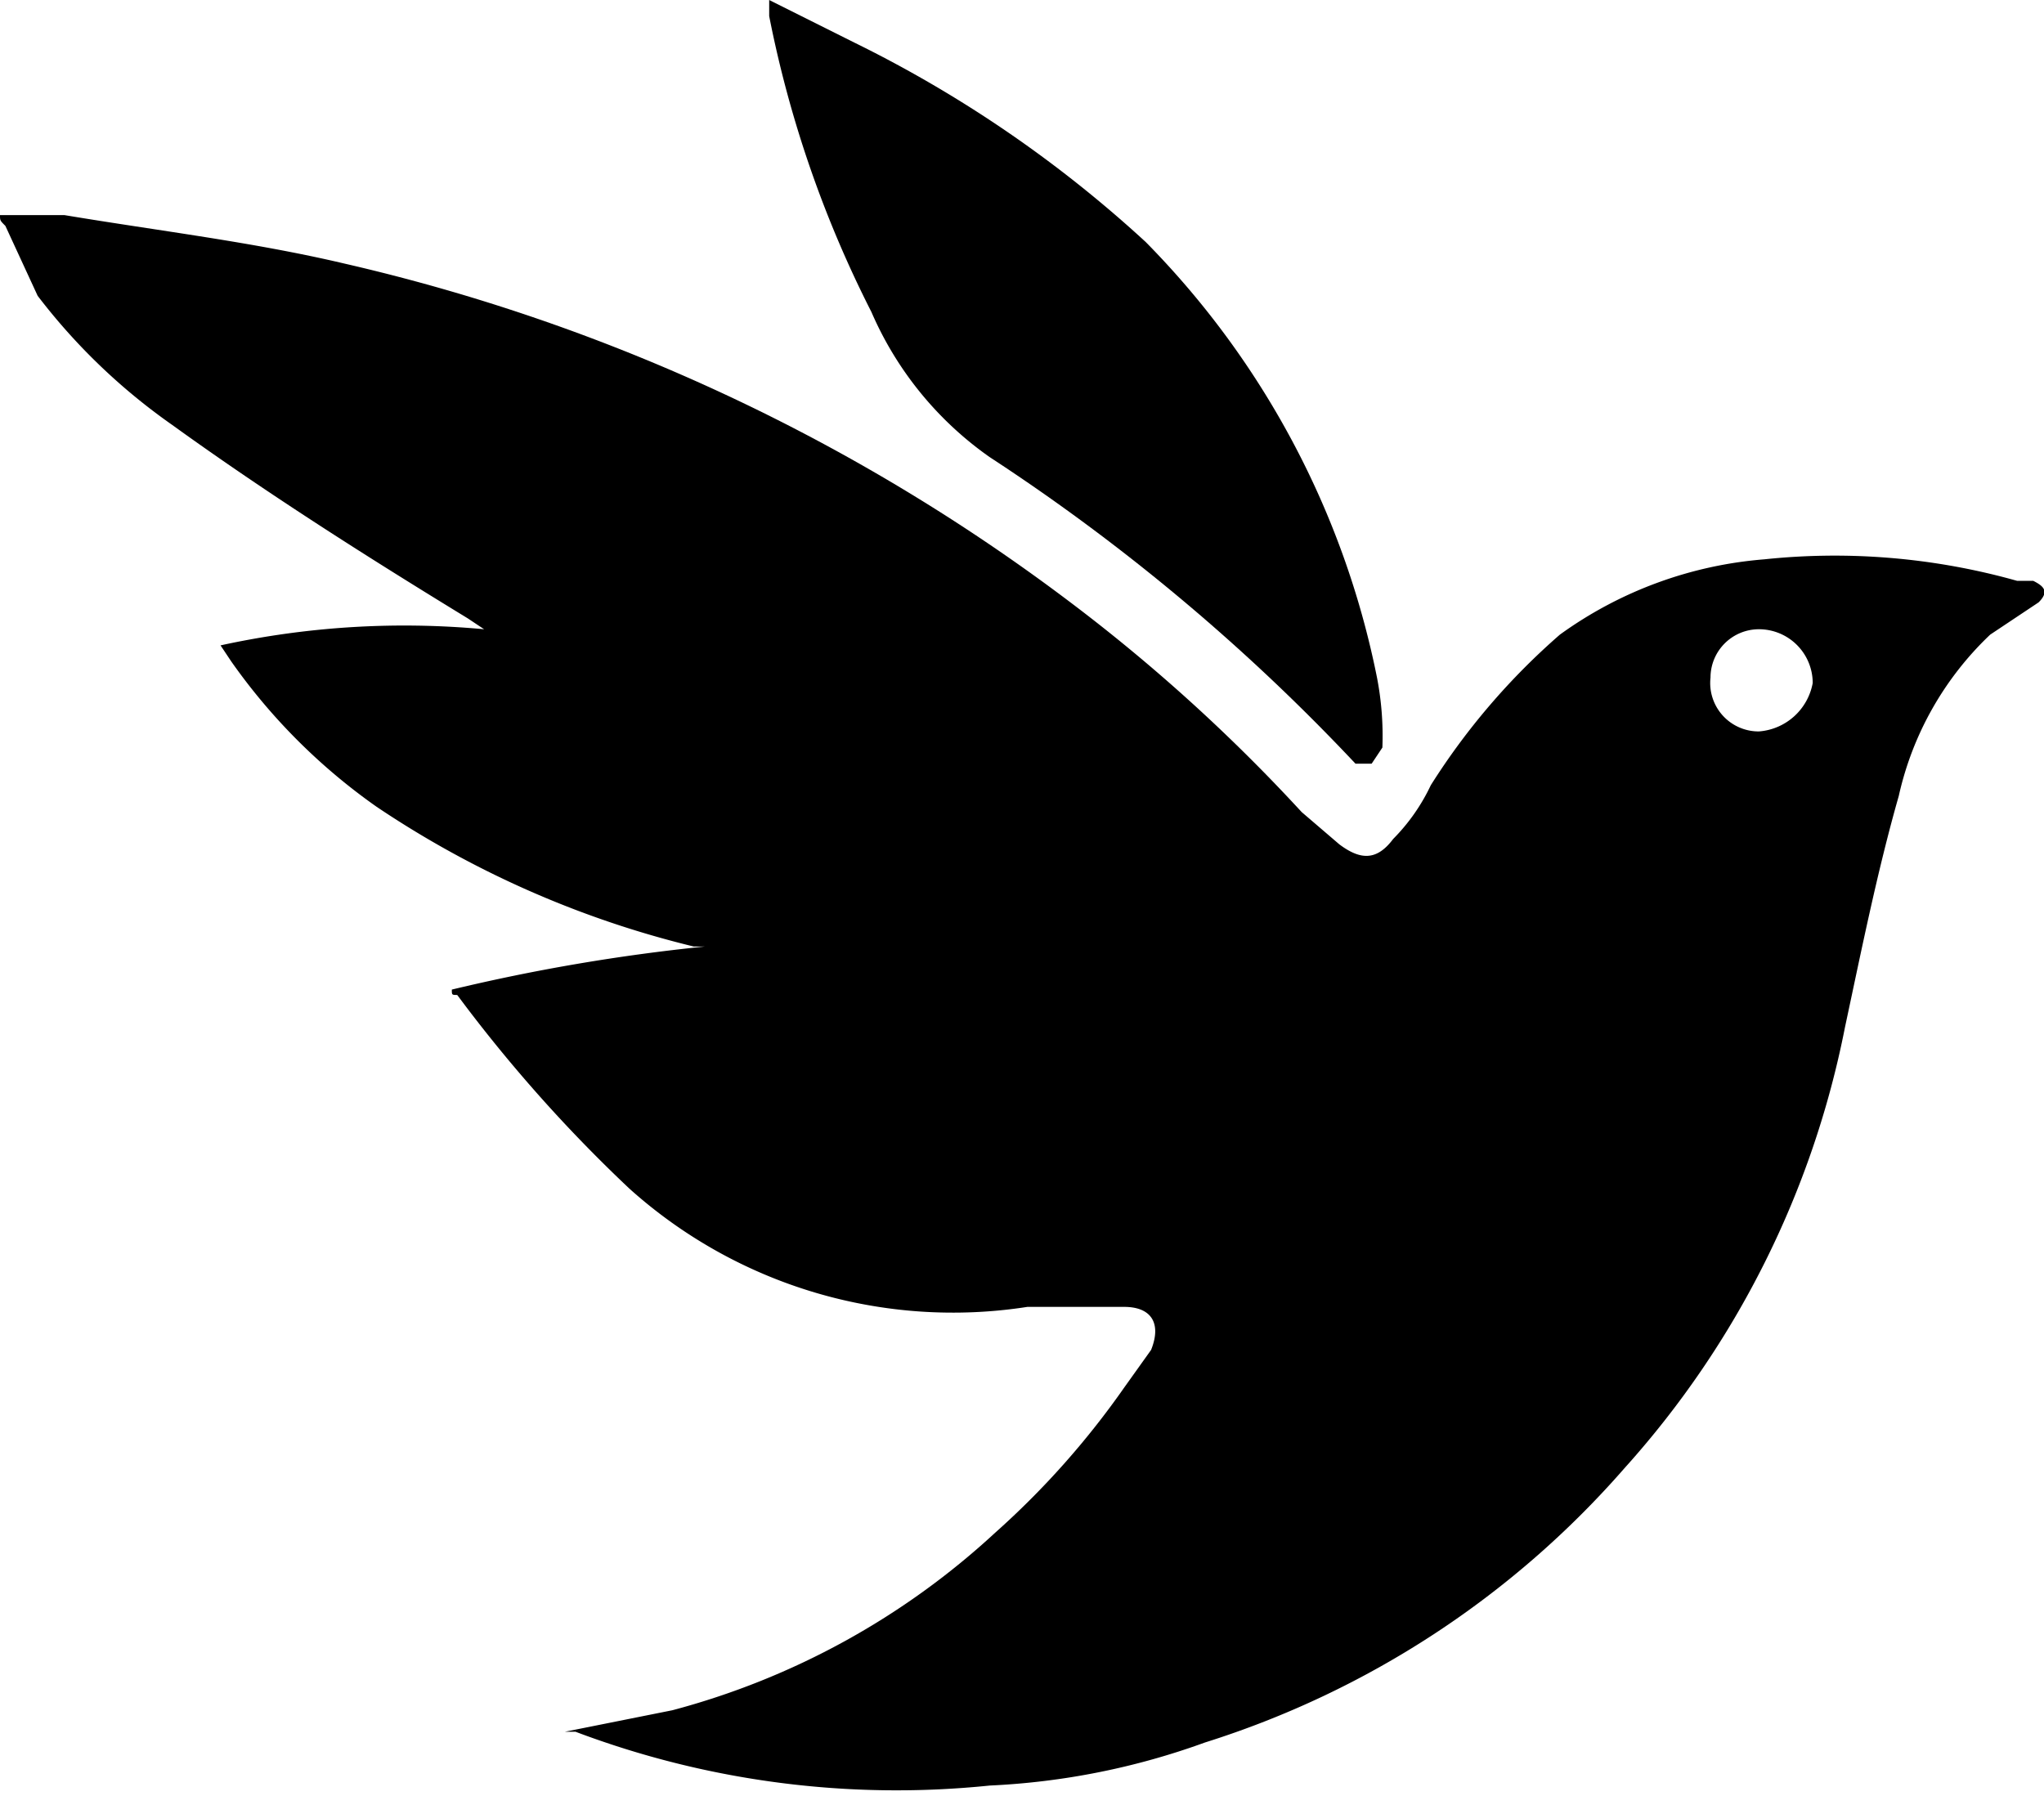 <svg xmlns="http://www.w3.org/2000/svg" viewBox="0 0 38 33.4"><path d="M37.8,10.8h-.3a12.5,12.5,0,0,0-4.7-.4A7.5,7.5,0,0,0,29,11.8a12.7,12.7,0,0,0-2.4,2.8,3.6,3.6,0,0,1-.7,1c-.3.4-.6.4-1,.1l-.7-.6a32.2,32.2,0,0,0-4.3-3.9A35.6,35.6,0,0,0,6.4,4.9C4.7,4.5,3,4.3,1.2,4H0c0,.1,0,.1.1.2L.7,5.5A11.3,11.3,0,0,0,3.2,7.9C5,9.2,6.9,10.4,8.7,11.5l.3.2a16,16,0,0,0-4.9.3h0l.2.3A11.1,11.1,0,0,0,7,15a18.3,18.3,0,0,0,5.9,2.6h.2a35.5,35.5,0,0,0-4.7.8c0,.1,0,.1.1.1a27.4,27.4,0,0,0,3.2,3.6,9,9,0,0,0,7.4,2.2h1.8c.5,0,.7.3.5.8l-.5.7a15.5,15.5,0,0,1-2.4,2.7,14.2,14.2,0,0,1-6,3.3l-2,.4h.2a16.9,16.9,0,0,0,7.7,1,13.5,13.5,0,0,0,4-.8,17.2,17.2,0,0,0,7.8-5.1,17.2,17.2,0,0,0,4.1-8.2c.3-1.4.6-2.9,1-4.3A5.9,5.9,0,0,1,37,11.8l.9-.6C38.1,11,38,10.9,37.8,10.8Zm-5.1,2.8a.9.9,0,0,1-.9-1,.9.9,0,0,1,.9-.9,1,1,0,0,1,1,1A1.1,1.1,0,0,1,32.7,13.6Z"/><path d="M16.2,5.8a6.4,6.4,0,0,0,2.2,2.7,37.4,37.4,0,0,1,6.8,5.7h.3l.2-.3a5.7,5.7,0,0,0-.1-1.3,16,16,0,0,0-4.3-8.1A22.9,22.9,0,0,0,15.9.8L14.3,0V.3A21.1,21.1,0,0,0,16.2,5.8Z"/></svg>

